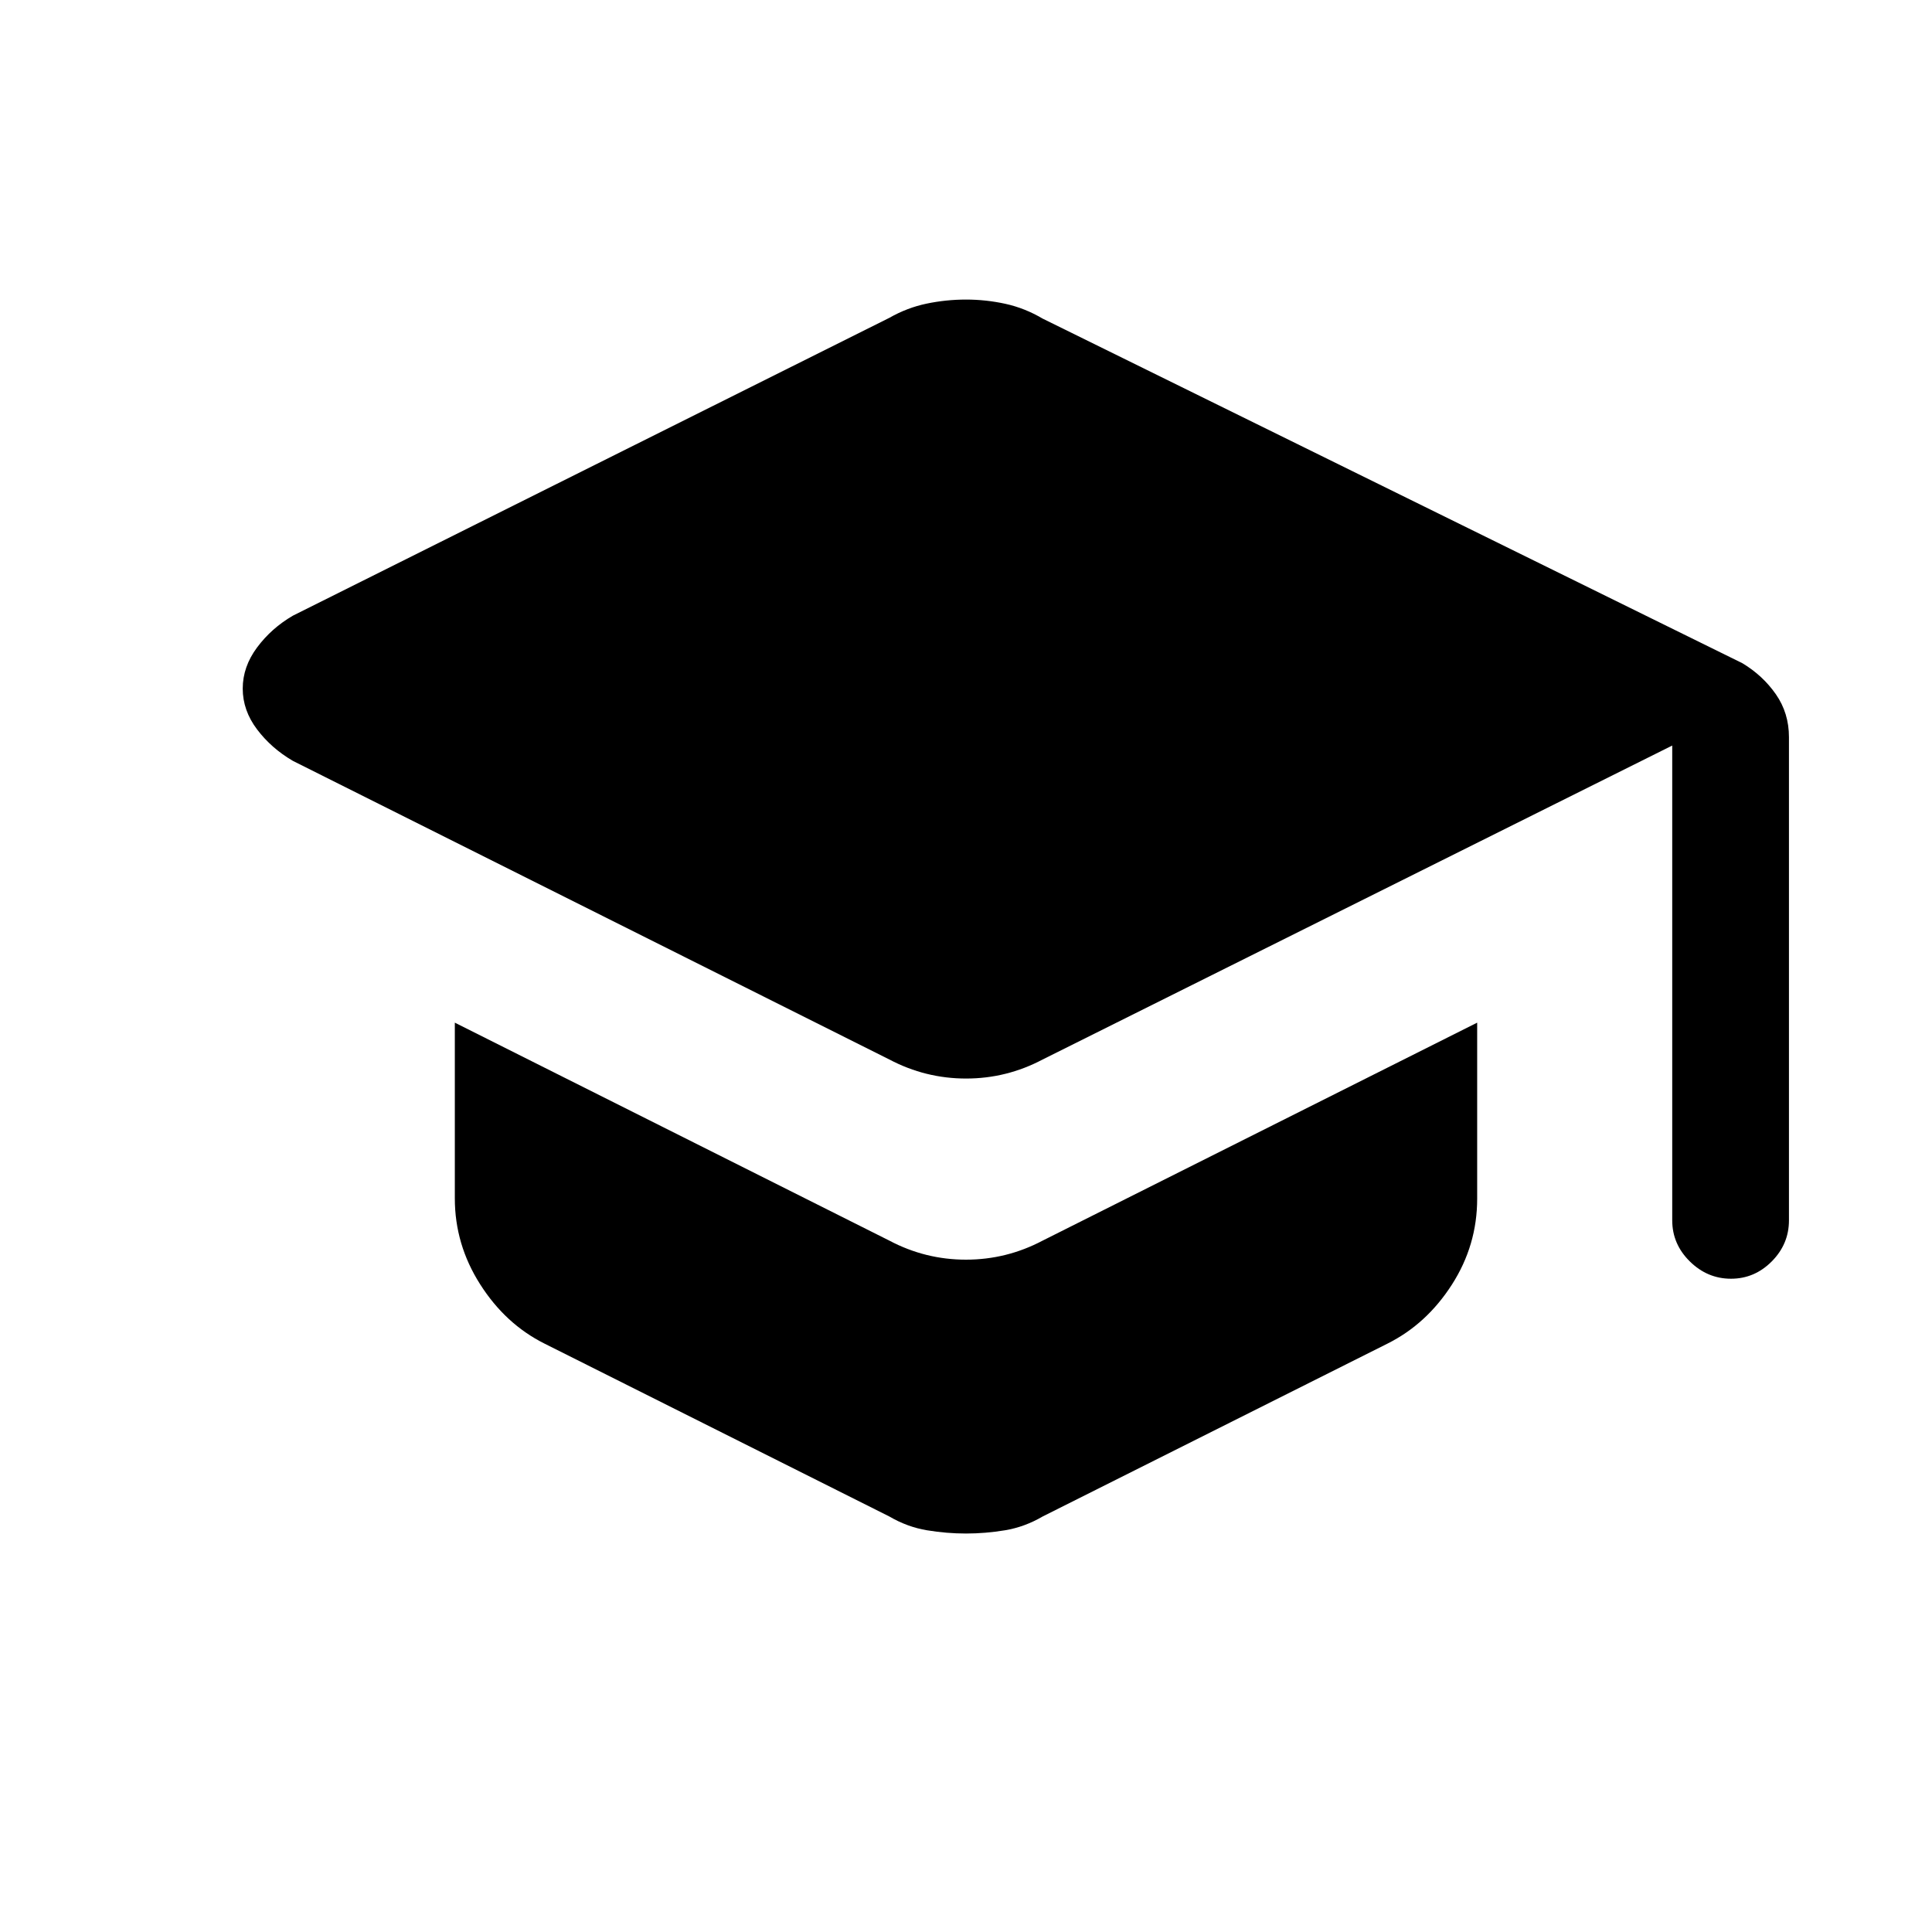 <svg xmlns="http://www.w3.org/2000/svg" height="20" viewBox="0 -960 960 960" width="20"><path d="M830.92-353.62v-235.92l-312.84 156q-17.87 9.46-38.05 9.46-20.18 0-38.11-9.46L145.54-581.92q-10.69-6.23-17.81-15.65-7.12-9.43-7.12-20.27 0-10.85 7.12-20.43t17.81-15.81l296.35-147.98q8.86-5.05 18.54-7.07 9.69-2.02 19.57-2.02t19.56 2.11q9.67 2.12 18.52 7.35l347.69 171.23q10.17 6.12 16.66 15.45 6.49 9.33 6.49 21.31v240.08q0 11.8-8.54 20.4-8.55 8.61-20.27 8.61-11.73 0-20.46-8.61-8.73-8.6-8.73-20.4Zm-389 147.16-171.38-85.92q-19.39-9.7-31.96-29.46Q226-341.6 226-364.54v-87.31l215.92 108.31q17.87 9.46 38.05 9.46 20.18 0 38.11-9.46L734-451.85v87.45q0 23.18-12.58 42.75-12.57 19.57-31.96 29.27l-171.38 85.92q-8.94 5.23-18.71 6.85Q489.6-198 480-198q-9.6 0-19.37-1.61-9.77-1.62-18.71-6.85Z"/></svg>
